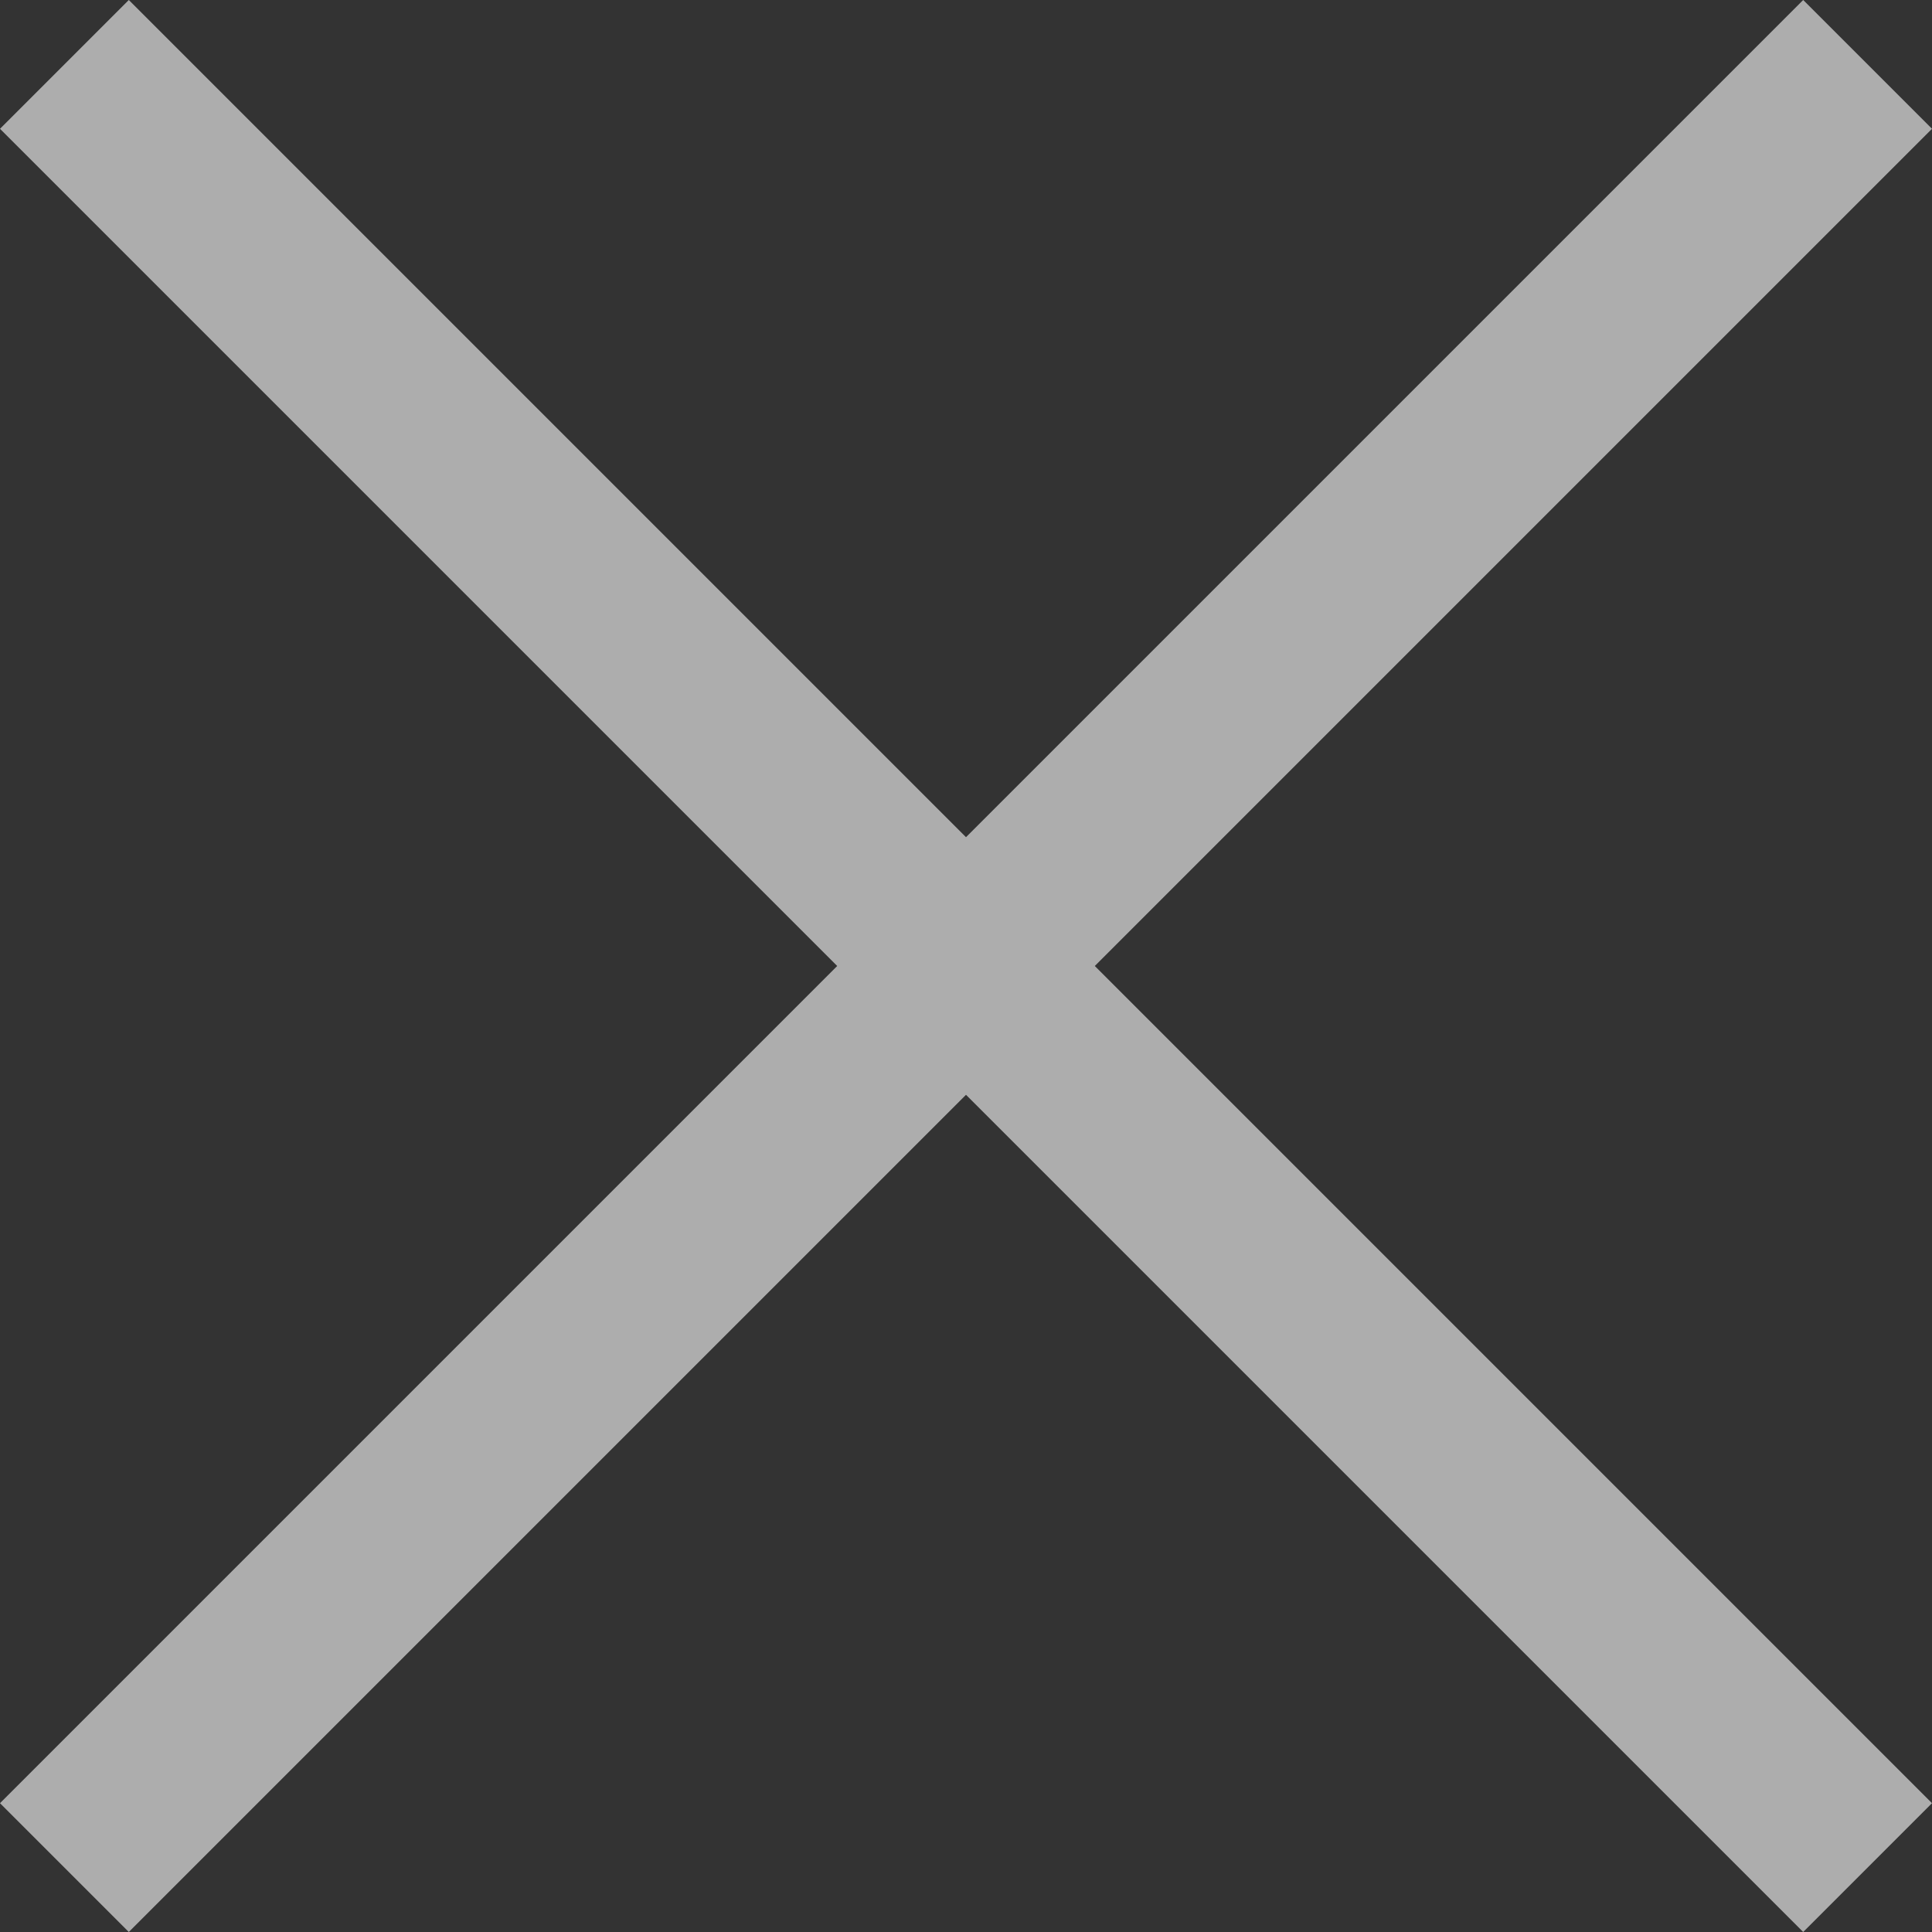 <svg width="18" height="18" viewBox="0 0 18 18" fill="none" xmlns="http://www.w3.org/2000/svg">
<rect x="0" y="0" width="18" height="18" fill="#333333" stroke="none"/>
<g opacity="0.6">
<path fill-rule="evenodd" clip-rule="evenodd" d="M10.2 9L18 16.8L16.8 18L9 10.2L1.2 18L0 16.8L7.8 9L0 1.2L1.2 0L9 7.8L16.8 0L18 1.2L10.2 9Z" fill="white"/>
</g>
</svg>
